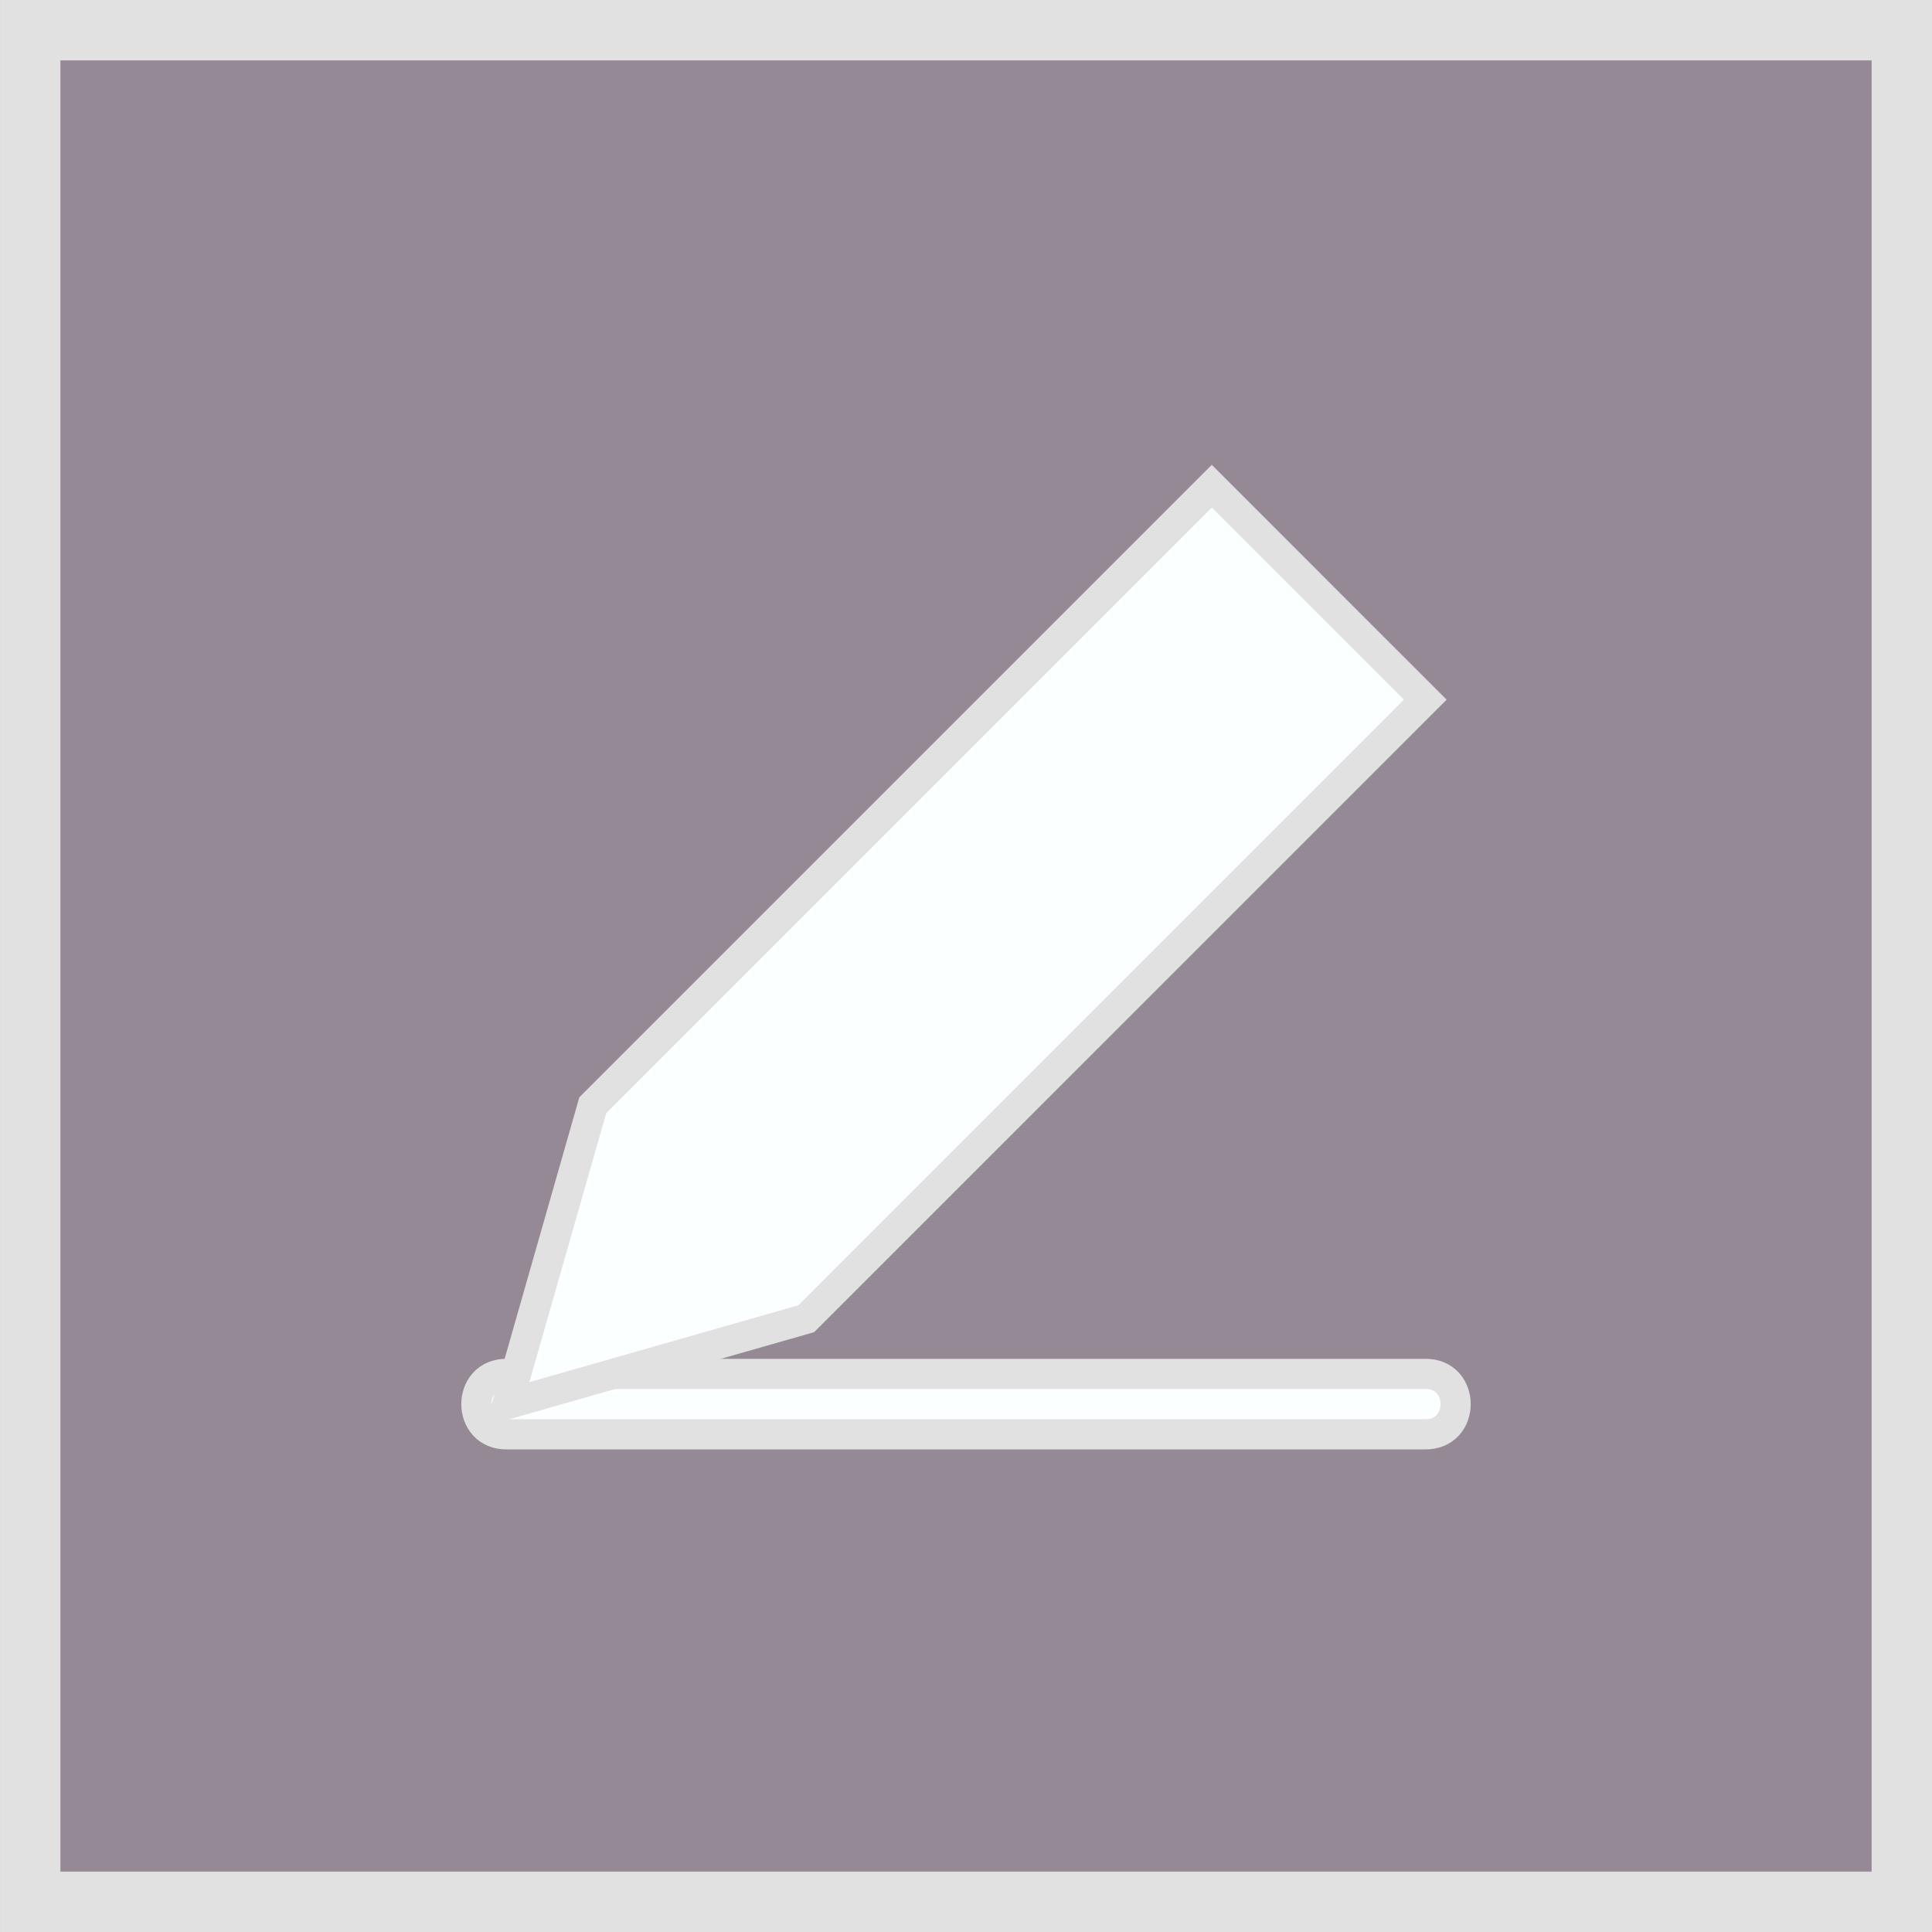 <?xml version="1.0" encoding="UTF-8" standalone="no"?>
<!-- Created with Inkscape (http://www.inkscape.org/) -->

<svg
   xmlns:dc="http://purl.org/dc/elements/1.1/"
   xmlns:cc="http://creativecommons.org/ns#"
   xmlns:rdf="http://www.w3.org/1999/02/22-rdf-syntax-ns#"
   xmlns:svg="http://www.w3.org/2000/svg"
   xmlns="http://www.w3.org/2000/svg"
   xmlns:sodipodi="http://sodipodi.sourceforge.net/DTD/sodipodi-0.dtd"
   xmlns:inkscape="http://www.inkscape.org/namespaces/inkscape"
   width="128"
   height="128"
   viewBox="0 0 55.2 55.2"
   id="svg2"
   version="1.1"
   inkscape:version="0.92.4 (5da689c313, 2019-01-14)"
   sodipodi:docname="Pencil.svg"
   inkscape:export-filename="Pencil.png"
   inkscape:export-xdpi="96"
   inkscape:export-ydpi="96">
  <defs
     id="defs4" />
  <sodipodi:namedview
     id="base"
     pagecolor="#ffffff"
     bordercolor="#666666"
     borderopacity="1.0"
     inkscape:pageopacity="0.0"
     inkscape:pageshadow="2"
     inkscape:zoom="1.5407609"
     inkscape:cx="-36.794345"
     inkscape:cy="20.082858"
     inkscape:document-units="px"
     inkscape:current-layer="layer1"
     showgrid="false"
     units="px"
     showguides="false">
    <inkscape:grid
       type="xygrid"
       id="grid5844" />
  </sodipodi:namedview>
  <g
     inkscape:groupmode="layer"
     id="layer2"
     inkscape:label="Layer 1"
     style="display:inline"
     transform="translate(0,7.2)" />
  <g
     inkscape:groupmode="layer"
     id="layer1"
     inkscape:label="Layer 2"
     style="display:inline"
     transform="translate(0,7.2)">
    <rect
       style="opacity:1;fill:#968996;fill-opacity:1;fill-rule:evenodd;stroke:none;stroke-width:4.718;stroke-linecap:round;stroke-miterlimit:4;stroke-dasharray:none;stroke-dashoffset:0;stroke-opacity:1;paint-order:normal"
       id="rect877"
       width="55.2"
       height="55.2"
       x="0"
       y="-7.2" />
    <rect
       style="display:inline;opacity:1;fill:none;fill-opacity:1;fill-rule:evenodd;stroke:#e1e1e1;stroke-width:1.725;stroke-linecap:round;stroke-miterlimit:4;stroke-dasharray:none;stroke-dashoffset:0;stroke-opacity:1;paint-order:normal"
       id="rect877-0"
       width="53.475"
       height="53.475"
       x="0.863"
       y="-6.337" />
    <path
       style="color:#000000;font-style:normal;font-variant:normal;font-weight:normal;font-stretch:normal;font-size:medium;line-height:normal;font-family:sans-serif;font-variant-ligatures:normal;font-variant-position:normal;font-variant-caps:normal;font-variant-numeric:normal;font-variant-alternates:normal;font-feature-settings:normal;text-indent:0;text-align:start;text-decoration:none;text-decoration-line:none;text-decoration-style:solid;text-decoration-color:#000000;letter-spacing:normal;word-spacing:normal;text-transform:none;writing-mode:lr-tb;direction:ltr;text-orientation:mixed;dominant-baseline:auto;baseline-shift:baseline;text-anchor:start;white-space:normal;shape-padding:0;clip-rule:nonzero;display:inline;overflow:visible;visibility:visible;opacity:1;isolation:auto;mix-blend-mode:normal;color-interpolation:sRGB;color-interpolation-filters:linearRGB;solid-color:#000000;solid-opacity:1;vector-effect:none;fill:#fcffff;fill-opacity:1;fill-rule:evenodd;stroke:#e1e1e1;stroke-width:0.863;stroke-linecap:round;stroke-linejoin:miter;stroke-miterlimit:4;stroke-dasharray:none;stroke-dashoffset:0;stroke-opacity:1;color-rendering:auto;image-rendering:auto;shape-rendering:auto;text-rendering:auto;enable-background:accumulate"
       d="m 14.496,32.055 c -1.18,-0.03 -1.18,1.755 0,1.725 h 26.208 c 1.18,0.03 1.18,-1.755 0,-1.725 z"
       id="path817"
       inkscape:connector-curvature="0"
       sodipodi:nodetypes="ccccc" />
    <path
       style="fill:#fcffff;fill-opacity:1;fill-rule:evenodd;stroke:#e1e1e1;stroke-width:0.863;stroke-linecap:butt;stroke-linejoin:miter;stroke-miterlimit:4;stroke-dasharray:none;stroke-opacity:1"
       d="M 23.035,30.478 40.721,12.791 34.623,6.692 16.936,24.379 14.497,32.917 Z"
       id="path824"
       inkscape:connector-curvature="0"
       sodipodi:nodetypes="cccccc" />
  </g>
</svg>
